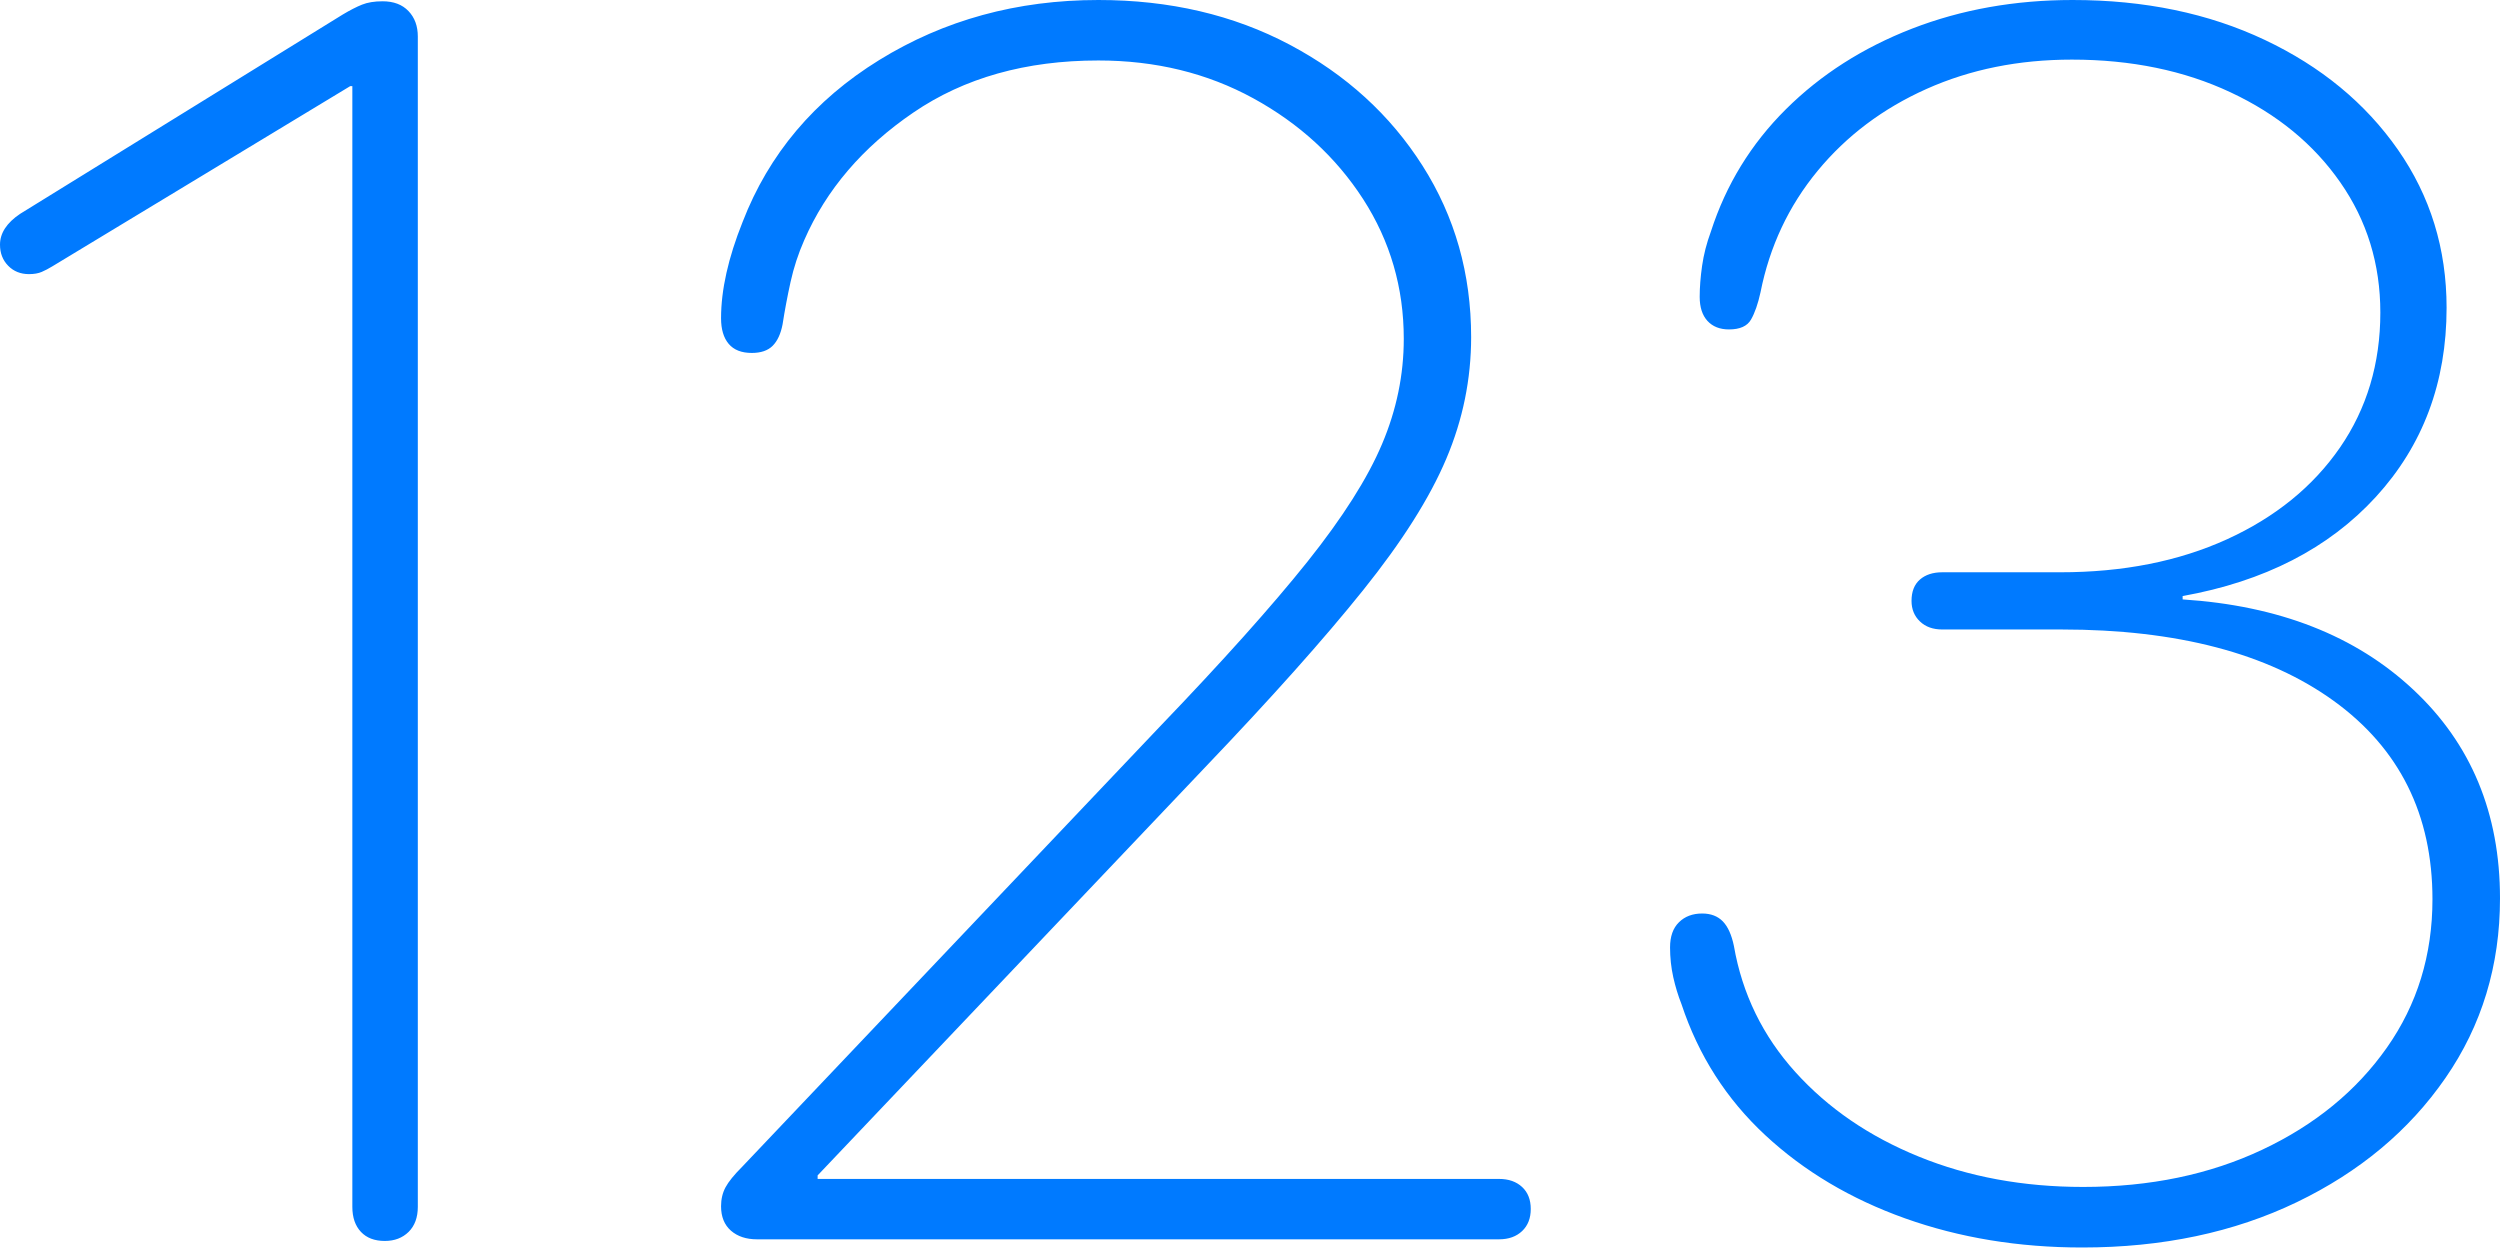 <?xml version="1.0" encoding="UTF-8"?>
<!--Generator: Apple Native CoreSVG 175-->
<!DOCTYPE svg
PUBLIC "-//W3C//DTD SVG 1.1//EN"
       "http://www.w3.org/Graphics/SVG/1.1/DTD/svg11.dtd">
<svg version="1.1" xmlns="http://www.w3.org/2000/svg" xmlns:xlink="http://www.w3.org/1999/xlink" width="29.02" height="14.553">
 <g>
  <rect height="14.553" opacity="0" width="29.02" x="0" y="0"/>
  <path d="M4.467 14.405Q4.636 14.405 4.743 14.3Q4.85 14.194 4.85 14.009L4.85 0.424Q4.85 0.241 4.741 0.128Q4.633 0.015 4.441 0.015Q4.299 0.015 4.202 0.054Q4.105 0.093 3.978 0.169L0.234 2.482Q0 2.639 0 2.84Q0 2.988 0.095 3.085Q0.19 3.182 0.336 3.182Q0.426 3.182 0.485 3.156Q0.543 3.131 0.607 3.092L4.065 1L4.09 1L4.09 14.009Q4.09 14.194 4.19 14.3Q4.289 14.405 4.467 14.405ZM8.787 14.386L17.401 14.386Q17.568 14.386 17.669 14.29Q17.769 14.195 17.769 14.034Q17.769 13.872 17.669 13.779Q17.568 13.685 17.401 13.685L9.491 13.685L9.491 13.644L13.984 8.912Q15.144 7.698 15.823 6.851Q16.502 6.005 16.789 5.324Q17.077 4.644 17.077 3.913Q17.077 2.811 16.513 1.924Q15.95 1.038 14.971 0.519Q13.991 0 12.75 0Q11.335 0 10.206 0.697Q9.077 1.394 8.62 2.577Q8.37 3.201 8.37 3.694Q8.37 3.887 8.459 3.992Q8.548 4.097 8.727 4.097Q8.886 4.097 8.969 4.014Q9.052 3.931 9.084 3.766Q9.122 3.521 9.177 3.272Q9.232 3.023 9.335 2.789Q9.718 1.909 10.603 1.306Q11.488 0.702 12.75 0.702Q13.745 0.702 14.548 1.141Q15.35 1.58 15.823 2.311Q16.295 3.043 16.295 3.933Q16.295 4.56 16.043 5.154Q15.792 5.749 15.176 6.521Q14.56 7.292 13.459 8.439L8.615 13.544Q8.474 13.685 8.422 13.782Q8.37 13.879 8.37 14.002Q8.37 14.185 8.485 14.286Q8.6 14.386 8.787 14.386ZM24.171 14.481Q25.567 14.481 26.661 13.955Q27.755 13.428 28.387 12.513Q29.02 11.598 29.02 10.428Q29.02 8.947 28.015 8.007Q27.011 7.066 25.336 6.958L25.336 6.919Q26.758 6.664 27.579 5.768Q28.4 4.871 28.4 3.572Q28.4 2.546 27.834 1.736Q27.268 0.926 26.289 0.463Q25.31 0 24.059 0Q23.054 0 22.196 0.332Q21.338 0.665 20.731 1.268Q20.124 1.871 19.86 2.688Q19.786 2.889 19.758 3.085Q19.73 3.282 19.73 3.446Q19.73 3.626 19.82 3.725Q19.911 3.824 20.07 3.824Q20.261 3.824 20.326 3.709Q20.392 3.594 20.436 3.393Q20.595 2.594 21.099 1.983Q21.603 1.372 22.364 1.032Q23.125 0.692 24.05 0.692Q25.084 0.692 25.893 1.072Q26.703 1.451 27.167 2.118Q27.631 2.784 27.631 3.628Q27.631 4.515 27.162 5.196Q26.692 5.876 25.851 6.26Q25.01 6.643 23.916 6.643L22.546 6.643Q22.384 6.643 22.287 6.727Q22.189 6.812 22.189 6.975Q22.189 7.121 22.287 7.214Q22.384 7.307 22.546 7.307L23.928 7.307Q25.943 7.307 27.09 8.136Q28.236 8.965 28.236 10.439Q28.236 11.409 27.707 12.161Q27.178 12.913 26.262 13.345Q25.345 13.778 24.181 13.778Q23.137 13.778 22.274 13.426Q21.41 13.075 20.841 12.445Q20.272 11.815 20.127 10.98Q20.087 10.787 19.999 10.696Q19.91 10.604 19.759 10.604Q19.592 10.604 19.489 10.706Q19.386 10.807 19.386 10.998Q19.386 11.175 19.423 11.342Q19.46 11.508 19.519 11.657Q19.814 12.548 20.491 13.177Q21.167 13.805 22.115 14.143Q23.064 14.481 24.171 14.481Z" fill="#007aff"/>
 </g>
</svg>
